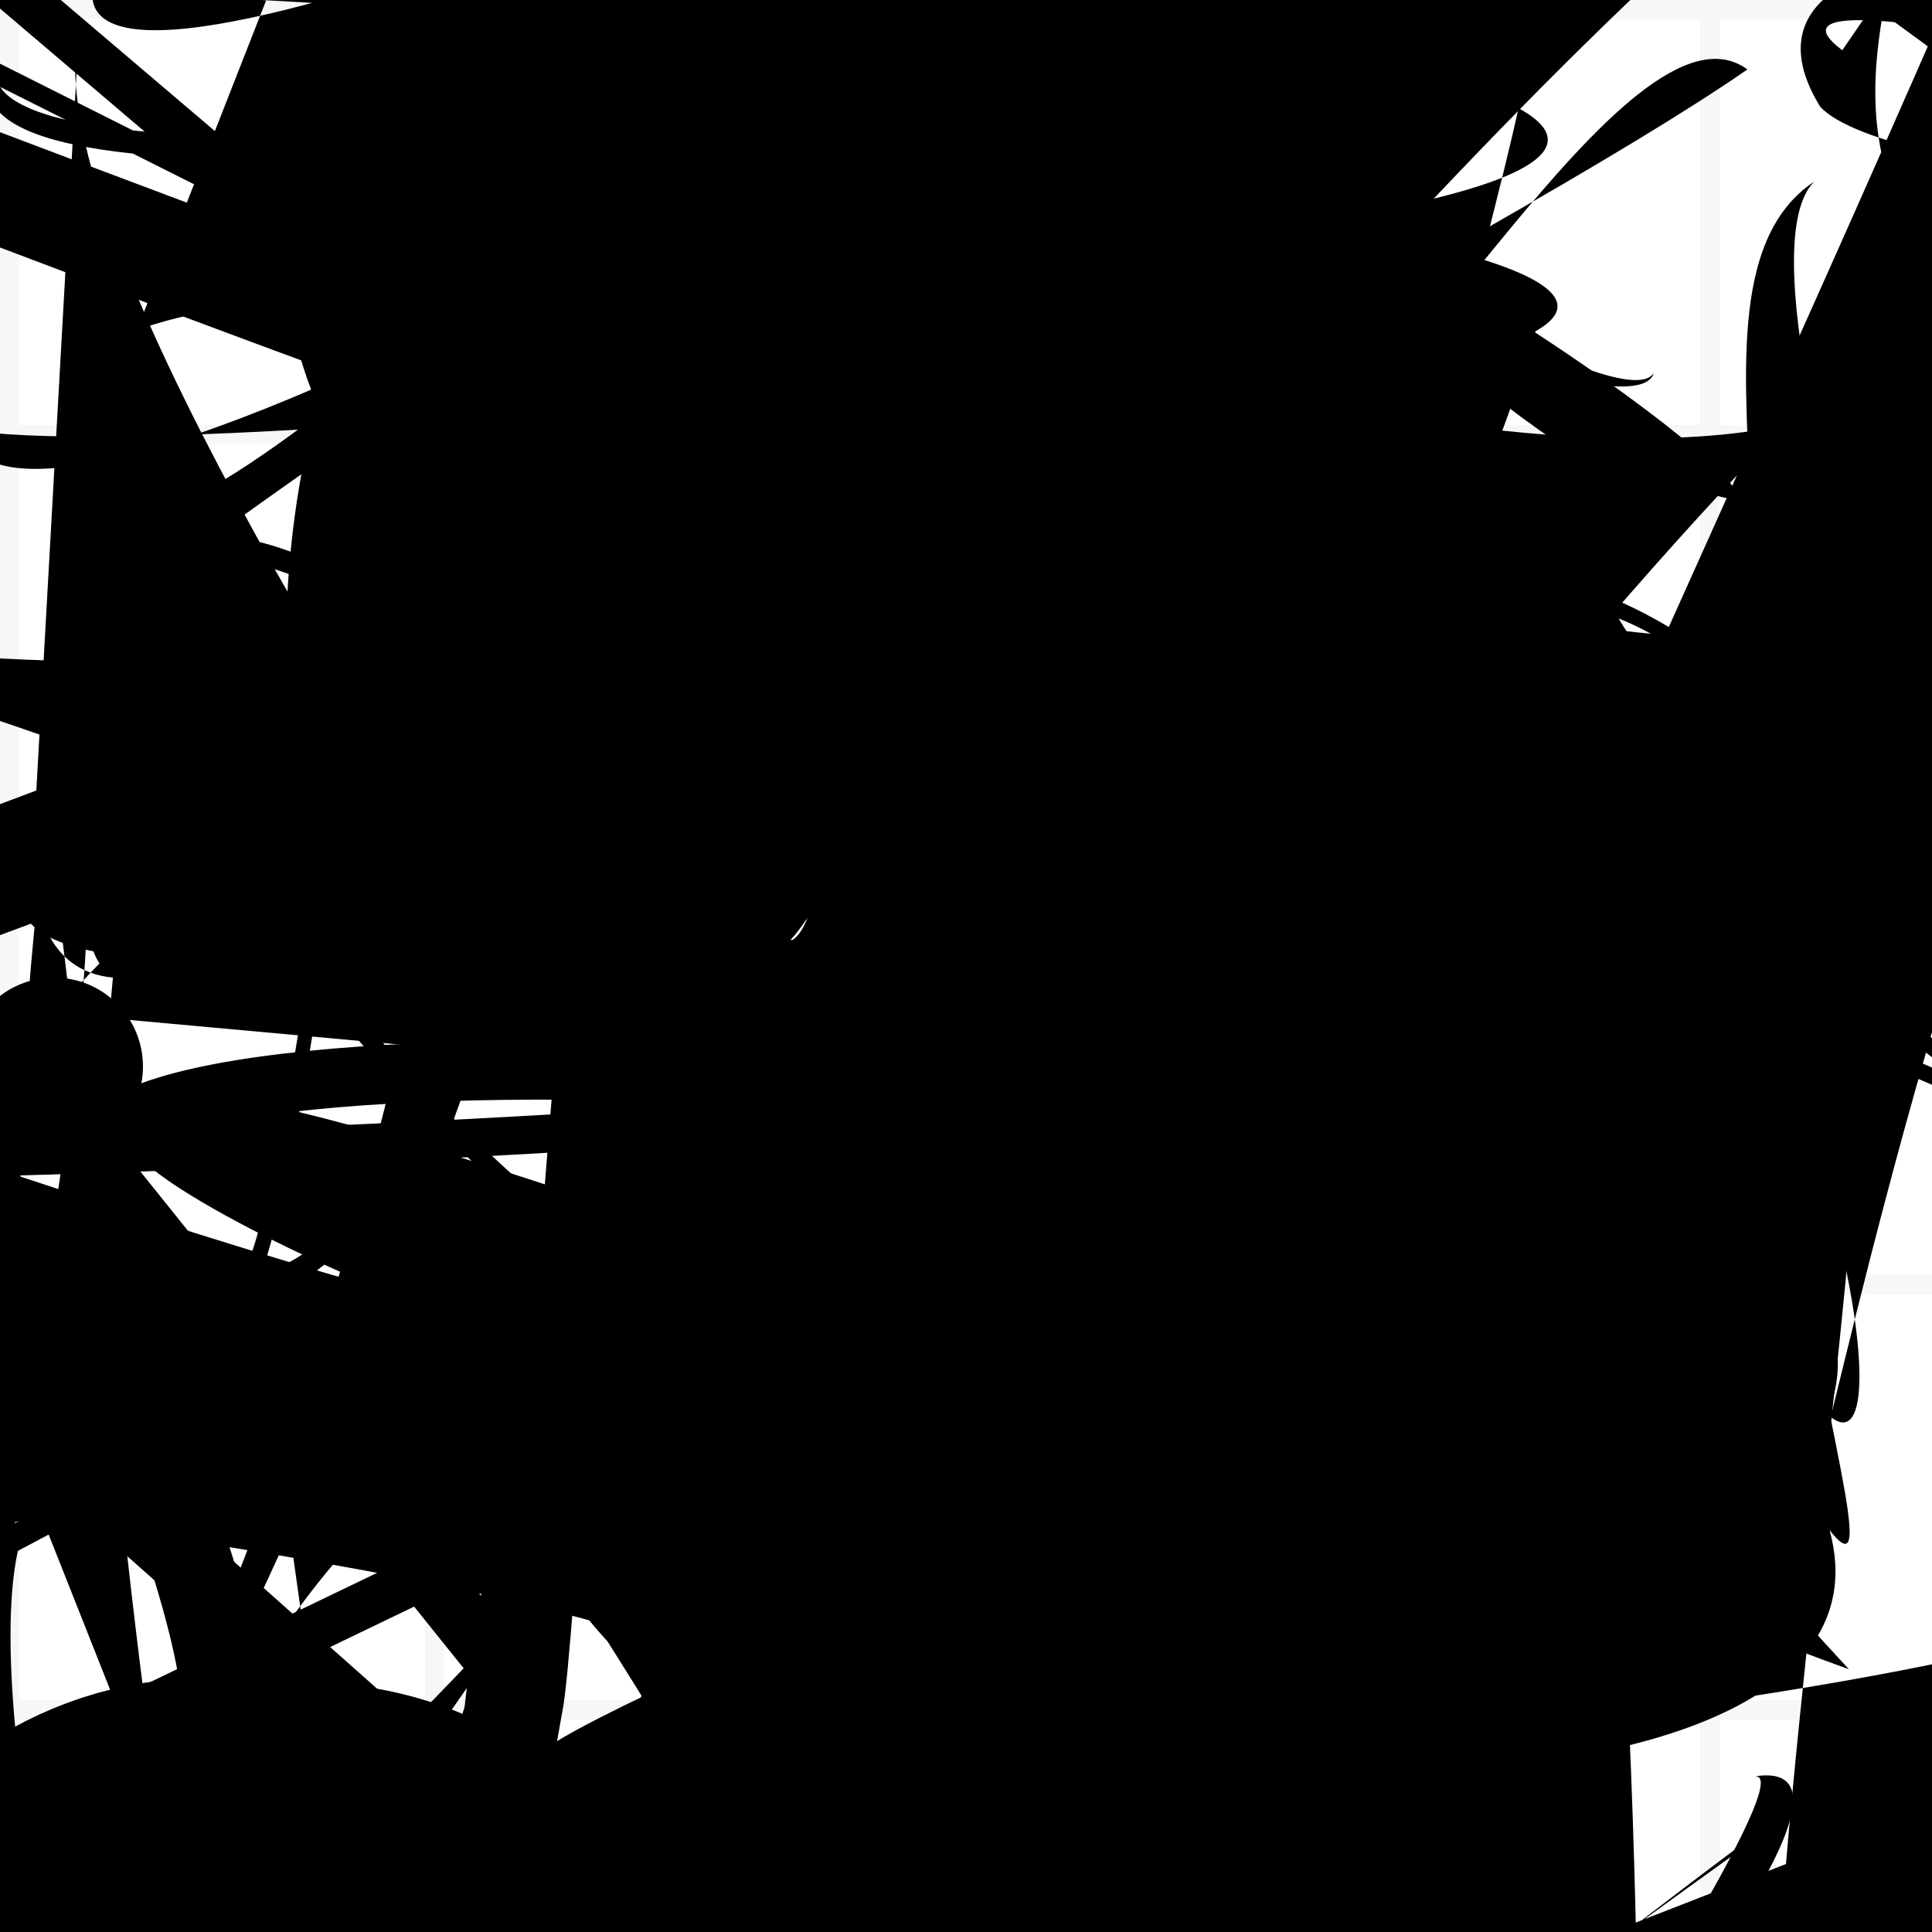 <?xml version="1.0" encoding="UTF-8"?>
<svg xmlns="http://www.w3.org/2000/svg" width="100" height="100" viewBox="0 0 100 100">
<defs>
<linearGradient id="g0" x1="0%" y1="0%" x2="100%" y2="100%">
<stop offset="0.0%" stop-color="hsl(106, 75%, 59%)" />
<stop offset="33.3%" stop-color="hsl(183, 71%, 60%)" />
<stop offset="66.7%" stop-color="hsl(242, 72%, 49%)" />
<stop offset="100.0%" stop-color="hsl(322, 74%, 44%)" />
</linearGradient>
<linearGradient id="g1" x1="0%" y1="0%" x2="100%" y2="100%">
<stop offset="0.0%" stop-color="hsl(290, 83%, 63%)" />
<stop offset="33.3%" stop-color="hsl(2, 82%, 55%)" />
<stop offset="66.7%" stop-color="hsl(86, 72%, 68%)" />
<stop offset="100.0%" stop-color="hsl(83, 65%, 44%)" />
</linearGradient>
<linearGradient id="g2" x1="0%" y1="0%" x2="100%" y2="100%">
<stop offset="0.0%" stop-color="hsl(40, 53%, 69%)" />
<stop offset="33.3%" stop-color="hsl(104, 72%, 65%)" />
<stop offset="66.7%" stop-color="hsl(144, 86%, 72%)" />
<stop offset="100.0%" stop-color="hsl(151, 70%, 62%)" />
</linearGradient>
<filter id="f1" x="-20%" y="-20%" width="140%" height="140%">
  <feGaussianBlur stdDeviation="2.052" />
</filter>

</defs>

<rect x="60.3" y="38.6" width="28.5" height="36.6" rx="0" fill="none" fill-opacity="0.53"   transform="translate(74.9 10.0) rotate(138.2) scale(1.23 0.64)" />
<circle cx="7.3" cy="48.4" r="2.6" fill="hsl(83, 65%, 44%)" fill-opacity="0.60"   />
<path d="M 5.2 60.5 C 1.8 51.7, 74.8 54.7, 81.7 66.2 C 92.7 58.0, 81.0 100.0, 76.1 95.3 C 89.7 100.0, 40.0 51.1, 34.0 44.6 C 52.3 29.4, 95.0 63.5, 88.2 51.6 C 68.7 62.6, 88.5 64.3, 93.1 73.0 C 100.0 53.6, 33.7 100.0, 27.9 97.8 C 15.7 97.5, 51.6 6.8, 41.3 5.6 C 31.9 0.0, 28.9 81.2, 27.6 88.4 Z" fill="none" fill-opacity="0.39" stroke="hsl(86, 72%, 68%)" stroke-width="3.05"   />
<circle cx="9.0" cy="38.9" r="10.9" fill="url(#g2)" fill-opacity="0.56"  transform="translate(35.2 69.0) rotate(347.2) scale(1.71 1.52)" />
<path d="M 20.3 58.7 C 7.1 52.4, 25.6 88.1, 32.8 74.2 C 17.7 74.1, 35.8 10.0, 37.6 10.0 C 40.1 18.6, 10.6 53.3, 18.7 52.4 C 5.1 61.5, 55.0 69.9, 58.9 65.4 C 52.1 53.6, 47.9 59.9, 37.1 64.9 C 36.2 59.8, 11.2 88.1, 13.0 97.0 Z" fill="hsl(86, 72%, 68%)" fill-opacity="0.98" stroke="none" stroke-width="2.23" filter="url(#f1)" transform="translate(22.3 40.7) rotate(27.9) scale(0.73 1.51)" />
<circle cx="58.6" cy="2.4" r="0.6" fill="url(#g0)" fill-opacity="0.81"  transform="translate(55.6 40.1) rotate(358.3) scale(1.42 1.08)" />
<path d="M 14.1 24.2 C 8.4 23.7, 75.2 86.1, 75.1 93.3 C 72.0 88.5, 53.1 50.9, 38.2 58.0 C 38.6 67.3, 22.7 83.2, 35.7 70.6 C 50.5 71.6, 48.2 94.3, 48.8 89.5 C 37.1 100.0, 8.1 71.4, 7.6 72.4 C 22.0 53.2, 8.5 54.3, 4.7 51.8 C 0.0 67.3, 50.9 42.8, 65.4 56.5 C 68.1 59.0, 64.5 63.0, 55.7 49.1 C 70.0 41.8, 27.3 33.4, 17.0 43.6 " fill="hsl(290, 83%, 63%)" fill-opacity="0.45" stroke="none" stroke-width="4.27"  transform="translate(42.8 23.5) rotate(18.7) scale(0.69 1.26)" />
<circle cx="57.0" cy="33.3" r="7.2" fill="url(#g0)" fill-opacity="0.45" filter="url(#f1)" transform="translate(49.3 4.4) rotate(201.6) scale(1.31 1.23)" />
<rect x="20.5" y="6.4" width="30.3" height="35.4" rx="16.2" fill="none" fill-opacity="0.98"   transform="translate(59.6 18.0) rotate(326.4) scale(1.02 1.05)" />
<path d="M 5.9 36.1 C 14.5 54.3, 22.9 64.5, 37.5 57.0 C 27.7 48.2, 24.2 38.3, 16.8 49.0 C 5.9 37.3, 76.7 40.0, 66.5 48.4 C 63.7 37.3, 100.0 11.0, 92.8 1.8 C 74.7 13.0, 26.4 100.0, 16.3 94.7 C 17.2 85.1, 10.4 89.8, 19.3 77.5 C 7.6 79.0, 68.1 67.1, 76.3 52.7 C 83.1 38.0, 93.7 32.3, 96.1 29.0 C 76.8 49.0, 63.7 0.0, 70.6 8.6 C 88.2 0.0, 51.7 68.2, 50.4 78.6 Z" fill="none" fill-opacity="0.83" stroke="hsl(290, 83%, 63%)" stroke-width="1.38"  transform="translate(53.1 72.9) rotate(302.0) scale(0.55 1.58)" />
<path d="M 58.9 78.7 C 72.0 72.8, 57.7 56.8, 59.4 66.3 C 73.2 65.6, 75.3 0.0, 80.8 6.1 C 82.6 19.1, 34.5 0.0, 29.6 2.9 C 25.5 0.0, 94.7 100.0, 94.2 99.4 C 94.6 87.2, 61.7 4.4, 72.6 13.7 C 60.8 4.2, 57.5 0.0, 63.0 1.9 Z" fill="hsl(151, 70%, 62%)" fill-opacity="0.98" stroke="none" stroke-width="3.10"  transform="translate(6.6 57.5) rotate(148.9) scale(0.71 1.44)" />
<path d="M 65.5 24.1 C 78.9 31.7, 0.0 52.7, 3.4 63.1 C 3.9 60.5, 58.7 100.0, 47.0 95.5 C 62.1 99.3, 52.5 77.1, 49.4 69.6 C 30.1 58.0, 13.3 7.4, 8.1 18.1 C 0.0 20.8, 24.5 100.0, 29.8 93.4 C 41.3 73.8, 27.2 70.2, 31.4 69.5 C 37.9 79.8, 0.0 34.7, 5.7 43.6 Z" fill="hsl(40, 53%, 69%)" fill-opacity="0.31" stroke="none" stroke-width="1.76"  transform="translate(37.1 98.2) rotate(296.1) scale(1.16 0.99)" />
<path d="M 49.0 29.1 C 51.8 16.0, 13.8 47.7, 21.4 33.9 C 18.5 22.5, 65.2 21.9, 72.5 31.8 C 54.2 24.7, 34.0 33.2, 39.2 20.1 C 26.6 7.5, 64.9 100.0, 61.2 96.9 C 63.1 100.0, 16.2 95.6, 28.0 90.7 C 31.4 87.7, 76.1 68.8, 69.5 77.7 C 82.5 97.2, 56.2 29.8, 49.2 25.2 C 37.6 29.1, 47.6 83.2, 48.6 84.4 C 46.0 83.7, 77.9 72.6, 86.7 84.6 C 83.4 74.1, 44.7 18.3, 42.5 19.2 Z" fill="hsl(83, 65%, 44%)" fill-opacity="0.95" stroke="none" stroke-width="1.64"   />
<path d="M 42.9 9.4 C 49.6 2.5, 4.6 13.1, 4.2 5.4 C 22.1 0.0, 77.0 12.6, 73.7 15.9 C 69.8 6.0, 50.6 41.8, 51.8 35.4 C 41.7 36.2, 85.6 22.9, 88.1 10.7 C 80.9 0.0, 22.9 91.7, 23.0 90.9 C 6.2 75.7, 28.0 42.3, 36.9 47.3 Z" fill="hsl(290, 83%, 63%)" fill-opacity="0.88" stroke="none" stroke-width="2.96"  transform="translate(98.6 52.4) rotate(336.7) scale(1.55 0.66)" />
<circle cx="46.0" cy="82.1" r="2.7" fill="url(#g2)" fill-opacity="0.61"  transform="translate(72.4 32.3) rotate(312.7) scale(0.90 0.80)" />
<path d="M 18.9 15.1 C 29.4 0.0, 59.6 72.1, 48.0 73.3 C 46.8 92.2, 100.0 42.9, 97.0 36.7 C 90.3 40.1, 38.7 96.2, 39.3 88.2 C 37.3 92.9, 40.6 100.0, 30.5 96.2 C 33.3 92.3, 82.2 20.9, 73.5 17.9 C 80.2 18.2, 60.0 22.6, 55.0 25.8 Z" fill="hsl(2, 82%, 55%)" fill-opacity="0.48" stroke="none" stroke-width="5.27"  transform="translate(55.9 41.0) rotate(234.1) scale(0.74 1.34)" />
<circle cx="77.4" cy="52.7" r="3.1" fill="url(#g1)" fill-opacity="0.69"  transform="translate(69.4 26.3) rotate(313.8) scale(1.97 1.23)" />
<path d="M 95.0 55.2 C 100.0 54.6, 52.6 58.2, 40.8 59.0 C 40.3 63.9, 77.2 29.3, 75.5 34.2 C 89.0 29.0, 100.0 48.0, 99.4 60.3 C 100.0 68.3, 9.5 40.2, 2.5 39.9 C 20.1 29.3, 43.1 82.8, 34.0 67.8 C 39.7 52.6, 25.1 28.8, 25.3 15.2 Z" fill="none" fill-opacity="0.62" stroke="hsl(242, 72%, 49%)" stroke-width="4.39"  transform="translate(78.6 87.0) rotate(339.1) scale(1.16 0.58)" />
<path d="M 5.8 50.3 C 20.3 66.1, 31.4 100.0, 26.9 97.4 C 25.8 78.8, 22.6 27.0, 27.9 13.6 C 17.4 4.0, 66.4 50.2, 54.8 47.4 C 74.4 58.7, 34.4 81.4, 40.3 83.0 C 37.0 81.2, 2.8 12.7, 6.1 0.7 C 0.0 14.8, 19.4 44.9, 5.3 52.3 C 0.0 61.0, 47.5 1.4, 58.5 13.3 Z" fill="hsl(104, 72%, 65%)" fill-opacity="0.38" stroke="none" stroke-width="2.48" filter="url(#f1)" transform="translate(87.9 6.8) rotate(19.6) scale(1.07 0.62)" />
<path d="M 6.9 45.5 C 15.7 52.5, 42.1 27.6, 35.7 21.3 C 27.6 33.4, 79.1 95.8, 88.5 86.4 C 95.3 93.0, 14.8 21.1, 2.8 23.2 C 7.9 8.0, 21.4 98.1, 19.3 88.7 C 26.6 99.1, 22.3 35.0, 29.8 32.9 C 25.8 52.3, 57.1 81.6, 55.2 88.5 Z" fill="hsl(2, 82%, 55%)" fill-opacity="0.78" stroke="none" stroke-width="3.27"  transform="translate(7.9 41.7) rotate(161.9) scale(0.97 1.38)" />
<path d="M 38.8 65.3 C 31.3 63.9, 35.3 39.6, 49.0 46.3 C 67.6 48.9, 75.0 53.2, 85.3 40.2 C 76.4 41.0, 98.9 0.0, 90.7 0.1 C 71.3 0.0, 0.0 39.1, 4.9 39.7 C 0.0 28.5, 55.9 86.9, 49.9 94.6 C 31.9 90.3, 20.4 63.6, 34.6 64.6 C 42.3 78.9, 36.7 72.5, 32.4 81.2 Z" fill="hsl(86, 72%, 68%)" fill-opacity="0.50" stroke="none" stroke-width="1.85"  transform="translate(55.7 66.0) rotate(64.8) scale(0.76 0.66)" />
<rect x="45.7" y="14.8" width="46.5" height="16.4" rx="6.7" fill="hsl(290, 83%, 63%)" fill-opacity="0.61" stroke="hsl(2, 82%, 55%)" stroke-width="4.5"  transform="translate(60.8 18.5) rotate(91.8) scale(1.61 1.96)" />
<path d="M 91.9 49.2 C 79.7 53.8, 4.1 36.1, 7.5 33.6 C 8.4 53.6, 19.3 33.3, 29.2 37.6 C 41.5 30.5, 65.4 29.0, 78.3 42.3 C 72.1 54.6, 82.6 40.0, 89.4 32.9 C 79.0 27.0, 72.6 86.5, 74.6 76.3 C 78.0 56.7, 37.3 100.0, 32.6 91.4 C 32.6 92.8, 26.3 82.7, 38.5 83.0 C 43.3 64.7, 75.5 20.1, 64.5 24.0 Z" fill="hsl(322, 74%, 44%)" fill-opacity="0.31" stroke="none" stroke-width="3.26"  transform="translate(8.9 71.9) rotate(240.7) scale(0.73 0.97)" />
<path d="M 3.1 26.8 C 9.3 29.0, 36.9 67.8, 28.1 64.1 C 28.9 65.8, 7.7 16.3, 10.0 9.2 C 9.6 7.7, 71.7 78.5, 58.3 81.4 C 65.8 91.9, 72.4 76.5, 70.8 91.1 C 71.8 71.4, 75.6 77.1, 78.7 79.7 C 90.3 69.2, 96.5 66.7, 91.8 70.0 C 81.0 62.3, 51.0 65.2, 39.0 78.4 C 44.3 82.2, 7.8 88.9, 8.8 87.0 Z" fill="none" fill-opacity="0.66" stroke="hsl(104, 72%, 65%)" stroke-width="1.32"  transform="translate(66.1 53.8) rotate(138.2) scale(1.81 1.25)" />
<path d="M 69.6 2.4 C 84.8 0.0, 18.9 100.0, 24.5 95.7 C 7.3 100.0, 100.0 17.6, 94.5 29.7 C 100.0 15.8, 78.0 0.0, 76.8 14.7 C 65.6 0.0, 57.3 71.5, 69.4 86.3 C 74.7 84.5, 16.2 93.2, 14.6 81.6 C 14.4 74.0, 32.0 82.1, 25.7 94.9 C 41.3 77.8, 48.6 62.4, 46.9 71.3 Z" fill="hsl(183, 71%, 60%)" fill-opacity="0.33" stroke="none" stroke-width="5.08"  transform="translate(61.1 63.0) rotate(129.7) scale(0.98 0.59)" />
<path d="M 33.6 29.2 C 26.5 29.1, 25.6 56.1, 14.0 54.8 C 25.3 42.3, 66.9 8.2, 59.5 13.0 C 71.2 18.6, 57.7 69.7, 57.2 61.3 C 47.8 74.9, 23.6 74.5, 14.0 69.8 C 28.1 57.4, 51.6 0.1, 45.1 7.1 C 44.5 18.7, 42.5 65.1, 43.1 76.6 Z" fill="hsl(83, 65%, 44%)" fill-opacity="0.44" stroke="none" stroke-width="3.82"  transform="translate(73.4 59.3) rotate(206.0) scale(0.65 1.05)" />
<rect x="3.0" y="49.8" width="33.1" height="39.4" rx="0" fill="hsl(151, 70%, 62%)" fill-opacity="0.35"  filter="url(#f1)" transform="translate(70.5 19.2) rotate(229.4) scale(1.44 1.33)" />
<circle cx="64.7" cy="39.6" r="14.8" fill="hsl(322, 74%, 44%)" fill-opacity="0.78" filter="url(#f1)" transform="translate(37.0 45.8) rotate(221.6) scale(1.83 0.72)" />
<path d="M 4.1 1.3 C 0.0 18.8, 55.7 88.1, 54.5 96.7 C 55.3 86.3, 37.5 35.3, 51.3 48.7 C 51.0 33.9, 35.0 86.8, 47.4 91.1 C 40.1 83.5, 85.4 26.1, 99.5 15.5 C 100.0 31.5, 39.0 17.6, 34.0 4.7 C 30.6 0.0, 84.3 24.4, 85.6 19.3 C 84.0 21.9, 65.2 10.3, 55.2 3.8 C 55.9 2.4, 68.4 60.0, 65.9 57.6 C 62.2 40.4, 7.2 54.6, 1.5 47.7 Z" fill="hsl(144, 86%, 72%)" fill-opacity="0.91" stroke="none" stroke-width="1.48"   />
<path d="M 77.5 95.9 C 73.8 89.1, 19.3 22.6, 29.8 29.7 C 17.5 26.8, 86.9 77.5, 97.0 73.6 C 100.0 66.1, 75.3 7.9, 81.0 20.7 C 75.7 27.3, 54.0 49.6, 46.0 61.1 C 53.9 79.5, 93.3 66.6, 95.6 74.5 C 89.0 64.3, 69.1 86.6, 72.1 74.4 C 62.3 85.0, 21.8 36.4, 24.6 26.0 C 22.9 42.2, 62.2 56.7, 55.7 42.0 C 54.2 29.3, 37.8 9.8, 35.5 16.2 Z" fill="none" fill-opacity="0.40" stroke="hsl(183, 71%, 60%)" stroke-width="5.14" filter="url(#f1)" transform="translate(78.7 51.5) rotate(272.8) scale(1.03 1.93)" />
<path d="M 12.1 33.5 C 21.7 50.8, 74.3 49.0, 65.7 46.5 C 83.6 31.1, 85.9 73.6, 98.3 79.5 C 100.0 69.1, 57.7 48.8, 56.7 57.1 C 43.7 53.3, 45.0 15.5, 55.1 8.3 C 42.0 11.7, 44.9 84.9, 55.3 89.4 C 73.8 100.0, 27.1 57.0, 27.1 60.1 C 12.1 50.5, 70.0 21.2, 73.5 32.6 C 77.9 40.8, 85.0 15.0, 92.3 0.2 C 81.9 0.0, 62.5 22.5, 63.8 34.6 C 68.2 24.4, 0.0 47.9, 8.0 43.7 Z" fill="hsl(40, 53%, 69%)" fill-opacity="0.91" stroke="none" stroke-width="2.55"  transform="translate(78.2 62.9) rotate(98.1) scale(1.42 1.45)" />
<path d="M 98.2 31.3 C 100.0 23.2, 34.3 72.5, 24.3 74.8 C 41.1 92.2, 65.1 21.4, 66.4 24.3 C 74.2 16.7, 42.5 82.2, 56.1 91.5 C 74.9 71.9, 13.0 92.7, 24.4 88.5 C 6.0 100.0, 29.1 29.7, 37.2 33.4 C 21.1 49.1, 31.7 98.6, 39.8 88.1 C 43.6 100.0, 61.1 45.0, 47.9 51.7 Z" fill="hsl(106, 75%, 59%)" fill-opacity="0.90" stroke="none" stroke-width="4.21"  transform="translate(56.4 71.7) rotate(321.3) scale(0.98 1.88)" />
<path d="M 32.3 26.9 C 46.0 19.8, 72.3 35.3, 74.8 35.4 C 56.8 42.2, 5.7 65.2, 3.5 71.2 C 16.5 57.5, 74.3 16.8, 87.4 12.1 C 74.4 0.0, 77.8 58.4, 79.9 69.0 C 74.7 62.3, 17.1 17.1, 16.8 26.8 C 17.4 27.3, 89.1 61.5, 89.6 54.4 C 100.0 35.2, 78.6 15.7, 86.4 14.3 C 92.3 29.3, 3.3 0.0, 7.5 4.8 Z" fill="hsl(40, 53%, 69%)" fill-opacity="0.83" stroke="none" stroke-width="4.63"  transform="translate(62.2 78.7) rotate(280.0) scale(1.92 1.95)" />
<rect x="15.0" y="48.9" width="29.5" height="40.0" rx="0" fill="none" fill-opacity="0.89"   transform="translate(69.9 20.8) rotate(100.5) scale(1.51 1.21)" />
<rect x="18.2" y="59.5" width="38.2" height="28.5" rx="0" fill="none" fill-opacity="0.52"  filter="url(#f1)" transform="translate(37.4 29.1) rotate(99.6) scale(0.98 1.19)" />
<rect x="9.9" y="23.6" width="20.2" height="19.1" rx="16.4" fill="hsl(2, 82%, 55%)" fill-opacity="0.48"   transform="translate(75.0 84.6) rotate(248.7) scale(0.93 1.92)" />
<rect x="23.7" y="11.7" width="31.0" height="23.9" rx="19.8" fill="hsl(83, 65%, 44%)" fill-opacity="0.82"   transform="translate(39.4 3.9) rotate(180.8) scale(1.05 1.20)" />
<rect x="8.1" y="61.2" width="20.6" height="14.3" rx="2.5" fill="none" fill-opacity="0.73"   transform="translate(79.1 80.7) rotate(64.9) scale(0.90 1.30)" />
<circle cx="70.7" cy="57.4" r="3.8" fill="hsl(40, 53%, 69%)" fill-opacity="0.96"   />
<path d="M 96.6 73.7 C 100.0 68.6, 43.8 67.6, 41.9 70.3 C 60.3 61.8, 82.7 57.2, 94.7 52.5 C 77.2 65.1, 34.7 19.5, 43.1 23.2 C 47.0 9.2, 100.0 42.2, 90.7 57.1 C 93.5 50.5, 36.0 74.6, 50.9 68.5 C 41.1 56.3, 85.2 19.4, 92.3 27.9 C 89.9 13.7, 59.5 93.9, 51.7 98.8 C 58.2 87.5, 68.8 100.0, 64.4 99.8 C 47.0 95.9, 11.0 66.5, 6.7 51.8 C 0.0 57.8, 16.7 31.2, 21.2 45.1 Z" fill="none" fill-opacity="0.73" stroke="hsl(144, 86%, 72%)" stroke-width="0.89"  transform="translate(85.5 93.5) rotate(172.5) scale(0.76 1.36)" />
<rect x="52.9" y="40.1" width="45.1" height="33.3" rx="15.2" fill="hsl(322, 74%, 44%)" fill-opacity="0.42" stroke="hsl(242, 72%, 49%)" stroke-width="4.5"  transform="translate(24.5 77.5) rotate(121.8) scale(0.89 1.18)" />
<path d="M 79.1 38.9 C 94.3 55.5, 63.2 81.6, 75.7 84.9 C 79.9 100.0, 19.6 52.7, 5.2 59.6 C 1.8 67.6, 62.6 0.6, 54.8 0.8 C 69.0 17.9, 60.5 90.1, 53.8 83.7 C 69.1 82.7, 56.9 16.7, 48.6 30.6 C 36.9 19.4, 85.0 34.9, 98.3 35.7 Z" fill="none" fill-opacity="0.93" stroke="hsl(144, 86%, 72%)" stroke-width="2.53"  transform="translate(88.3 21.9) rotate(339.8) scale(1.84 1.00)" />
<circle cx="92.1" cy="52.3" r="5.6" fill="url(#g2)" fill-opacity="0.54" filter="url(#f1)" transform="translate(52.5 48.5) rotate(359.4) scale(1.20 0.82)" />
<path d="M 43.2 49.9 C 35.0 63.5, 38.2 95.8, 39.1 94.1 C 26.1 84.0, 24.1 0.0, 18.5 1.5 C 30.8 3.3, 95.5 59.2, 93.4 53.6 C 87.1 61.6, 36.3 24.1, 33.5 30.2 C 51.6 44.8, 98.3 92.9, 86.5 97.5 C 100.0 87.8, 99.6 64.8, 96.5 57.0 C 84.4 43.0, 25.4 63.9, 35.3 73.3 C 45.6 63.7, 61.7 94.6, 50.4 88.1 C 32.5 80.2, 83.1 57.4, 74.6 42.5 C 88.4 60.8, 51.7 16.1, 59.2 18.1 Z" fill="none" fill-opacity="0.80" stroke="hsl(183, 71%, 60%)" stroke-width="4.25"  transform="translate(58.2 3.0) rotate(116.3) scale(1.31 1.64)" />
<circle cx="27.9" cy="34.0" r="3.9" fill="hsl(322, 74%, 44%)" fill-opacity="0.77"  transform="translate(15.8 41.2) rotate(118.5) scale(0.81 2.00)" />
<path d="M 60.6 35.3 C 42.6 39.5, 71.2 55.2, 81.4 51.7 C 96.6 45.9, 51.0 57.9, 49.3 61.2 C 48.6 76.5, 0.5 70.7, 8.8 68.1 C 12.3 57.8, 71.4 81.7, 69.3 89.6 C 57.6 100.0, 58.8 83.1, 50.0 90.5 C 45.2 79.8, 76.9 0.0, 84.4 10.3 C 71.4 17.4, 12.9 81.9, 23.5 69.4 C 33.7 58.7, 44.1 39.8, 56.1 37.7 Z" fill="hsl(290, 83%, 63%)" fill-opacity="0.71" stroke="none" stroke-width="3.01"  transform="translate(69.9 74.7) rotate(211.1) scale(1.05 0.76)" />
<rect x="31.4" y="6.5" width="25.9" height="21.8" rx="0" fill="hsl(104, 72%, 65%)" fill-opacity="0.86"  filter="url(#f1)" transform="translate(68.4 65.0) rotate(185.2) scale(1.11 1.01)" />
<circle cx="9.6" cy="99.2" r="3.0" fill="hsl(151, 70%, 62%)" fill-opacity="0.59"  transform="translate(23.7 7.1) rotate(161.3) scale(1.62 1.60)" />
<rect x="44.5" y="56.4" width="36.9" height="28.2" rx="0" fill="none" fill-opacity="0.42"   transform="translate(55.5 61.9) rotate(201.6) scale(1.57 0.67)" />
<rect x="20.3" y="48.7" width="48.0" height="33.6" rx="0" fill="none" fill-opacity="0.80" stroke="hsl(83, 65%, 44%)" stroke-width="1.1"  transform="translate(47.2 85.5) rotate(244.7) scale(1.99 1.90)" />
<path d="M 28.1 2.6 C 42.0 21.1, 57.1 25.2, 57.9 30.5 C 53.5 48.9, 18.7 49.1, 26.9 40.1 C 37.0 23.1, 19.1 80.5, 26.4 66.7 C 20.1 46.9, 79.4 13.6, 72.0 2.1 C 66.6 5.3, 58.0 66.1, 68.6 61.7 C 83.4 79.4, 38.8 56.3, 33.6 58.4 C 15.8 53.0, 20.3 42.4, 24.6 42.5 C 28.0 39.5, 12.7 4.6, 12.7 16.9 C 2.2 17.3, 35.6 48.7, 46.3 34.4 Z" fill="none" fill-opacity="0.55" stroke="hsl(290, 83%, 63%)" stroke-width="2.38"  transform="translate(42.0 0.1) rotate(241.9) scale(1.05 1.40)" />
<path d="M 36.9 5.1 C 25.2 5.1, 83.4 73.2, 95.7 86.4 C 83.6 82.1, 0.0 47.9, 7.8 58.6 C 0.0 59.2, 41.0 77.6, 27.6 65.1 C 8.8 60.2, 49.9 83.3, 62.0 77.6 C 50.8 82.1, 87.6 3.4, 78.0 17.8 C 95.0 11.6, 24.0 5.9, 12.6 8.9 C 28.2 16.7, 30.3 75.4, 40.7 85.0 Z" fill="hsl(242, 72%, 49%)" fill-opacity="0.83" stroke="none" stroke-width="1.17"   />
<path d="M 52.7 78.8 C 55.0 94.0, 75.7 18.8, 78.6 5.6 C 90.5 12.1, 27.9 15.4, 40.6 12.7 C 47.7 0.0, 84.2 30.4, 84.1 27.0 C 86.4 28.0, 21.3 0.0, 18.6 2.8 C 2.2 14.3, 100.0 43.4, 99.3 29.3 C 82.4 42.0, 100.0 86.0, 94.7 79.2 C 100.0 98.6, 34.0 93.2, 42.5 78.3 Z" fill="hsl(104, 72%, 65%)" fill-opacity="0.71" stroke="none" stroke-width="1.35"   />
<path d="M 45.0 91.9 C 36.2 90.6, 100.0 28.6, 97.0 36.0 C 89.9 49.2, 62.9 20.9, 72.7 30.1 C 61.9 36.7, 0.1 21.7, 8.7 29.5 C 0.0 26.3, 100.0 99.3, 94.1 98.2 C 84.2 100.0, 69.5 7.0, 73.4 2.7 C 67.9 19.9, 89.0 71.4, 82.8 74.5 C 69.1 80.3, 95.7 16.6, 84.5 1.8 Z" fill="hsl(40, 53%, 69%)" fill-opacity="0.50" stroke="none" stroke-width="1.53"  transform="translate(89.3 34.9) rotate(57.3) scale(0.70 1.52)" />
<circle cx="87.4" cy="51.7" r="0.8" fill="hsl(151, 70%, 62%)" fill-opacity="0.57"  transform="translate(66.8 59.6) rotate(232.3) scale(1.59 0.86)" />
<path d="M 82.5 48.8 C 75.2 48.1, 22.0 33.1, 18.8 36.2 C 15.7 41.6, 0.3 52.6, 15.0 39.0 C 33.9 42.8, 34.3 75.5, 44.9 63.9 C 57.7 68.5, 43.0 95.1, 34.1 93.6 C 36.6 92.1, 54.0 37.6, 58.9 43.6 C 64.1 33.9, 75.5 14.9, 75.2 1.1 C 76.9 9.6, 40.2 94.6, 49.7 96.9 C 64.5 99.4, 71.7 47.0, 65.1 46.4 C 52.2 62.6, 4.2 81.5, 17.6 83.5 " fill="hsl(322, 74%, 44%)" fill-opacity="0.73" stroke="none" stroke-width="3.85"  transform="translate(76.5 6.8) rotate(327.6) scale(1.31 0.84)" />
<rect x="15.6" y="33.8" width="36.5" height="14.4" rx="1.2" fill="none" fill-opacity="0.99"   transform="translate(91.2 27.8) rotate(51.1) scale(1.23 0.66)" />
<rect x="1.8" y="12.2" width="28.2" height="12.7" rx="18.4" fill="none" fill-opacity="0.72" stroke="hsl(106, 75%, 59%)" stroke-width="1.6" filter="url(#f1)" transform="translate(72.7 77.1) rotate(151.4) scale(0.74 1.02)" />
<path d="M 41.4 32.5 C 61.2 43.4, 9.2 10.3, 23.8 10.3 C 9.8 5.9, 76.1 86.8, 64.5 96.8 C 69.0 99.3, 12.6 11.2, 13.6 20.5 C 24.6 6.5, 78.4 6.7, 81.1 19.8 C 65.9 3.7, 18.8 93.1, 7.6 89.9 C 2.3 99.4, 63.8 34.3, 61.9 27.4 C 58.7 45.6, 74.2 71.7, 67.0 80.1 C 71.2 68.6, 52.5 76.9, 55.6 88.0 Z" fill="none" fill-opacity="0.86" stroke="hsl(183, 71%, 60%)" stroke-width="4.13"  transform="translate(23.1 70.5) rotate(153.3) scale(0.89 1.88)" />
<path d="M 53.0 69.2 C 58.0 53.7, 64.4 39.4, 49.7 28.9 C 52.0 39.7, 38.5 44.0, 26.0 56.9 C 27.1 44.1, 19.1 7.4, 20.0 15.0 C 20.7 20.8, 63.4 57.1, 69.7 56.3 C 55.7 71.6, 46.7 28.6, 44.6 37.2 C 37.0 18.4, 17.5 85.1, 28.7 70.1 C 44.1 70.0, 89.6 10.3, 84.6 7.3 C 100.0 4.4, 10.1 42.5, 17.5 48.3 Z" fill="none" fill-opacity="0.32" stroke="hsl(40, 53%, 69%)" stroke-width="4.93"  transform="translate(5.2 66.4) rotate(334.8) scale(0.86 1.59)" />
<path d="M 93.4 88.9 C 87.0 86.9, 58.1 28.9, 67.3 36.1 C 83.7 22.1, 47.0 14.3, 46.6 26.9 C 45.8 12.7, 28.4 39.5, 41.6 32.2 C 46.4 38.4, 73.9 0.0, 69.4 4.4 C 67.4 9.0, 72.7 46.4, 80.4 49.8 C 94.0 68.9, 85.9 43.4, 74.6 33.7 C 67.0 18.9, 1.9 73.6, 9.1 72.8 C 0.0 53.9, 0.6 86.9, 11.8 96.7 C 0.0 100.0, 7.8 30.0, 0.8 18.5 Z" fill="hsl(104, 72%, 65%)" fill-opacity="0.41" stroke="none" stroke-width="3.36" filter="url(#f1)" transform="translate(87.6 78.8) rotate(39.2) scale(0.79 1.45)" />
<circle cx="31.0" cy="56.0" r="1.1" fill="url(#g1)" fill-opacity="0.77"  transform="translate(62.2 64.8) rotate(203.5) scale(1.65 1.66)" />
<circle cx="2.8" cy="55.2" r="4.6" fill="url(#g2)" fill-opacity="0.89" filter="url(#f1)"  />
<rect x="4.9" y="59.1" width="25.1" height="33.9" rx="3.4" fill="hsl(86, 72%, 68%)" fill-opacity="0.93" stroke="hsl(83, 65%, 44%)" stroke-width="1.9"  transform="translate(58.2 85.1) rotate(216.2) scale(1.51 1.57)" />
<path d="M 20.9 71.0 C 24.9 88.8, 47.4 93.2, 40.1 97.5 C 33.9 94.7, 47.5 25.9, 43.2 12.6 C 33.7 32.4, 48.0 72.8, 44.6 86.6 C 43.9 90.3, 62.0 35.9, 53.6 43.8 C 54.4 28.1, 21.0 40.2, 8.3 40.5 C 0.5 36.7, 12.0 89.8, 7.7 84.4 C 4.7 84.2, 75.6 24.5, 73.9 24.1 C 54.2 9.6, 80.3 71.7, 88.3 76.9 C 86.6 65.3, 2.3 35.0, 16.2 23.2 C 30.2 23.0, 66.4 1.8, 63.4 1.0 Z" fill="hsl(144, 86%, 72%)" fill-opacity="0.42" stroke="none" stroke-width="3.50"  transform="translate(17.0 75.2) rotate(108.5) scale(0.56 0.59)" />
<rect x="1.2" y="38.6" width="49.8" height="34.2" rx="3.9" fill="none" fill-opacity="0.86" stroke="hsl(151, 70%, 62%)" stroke-width="3.2"  transform="translate(18.2 32.8) rotate(41.6) scale(1.42 1.08)" />
<path d="M 76.5 20.4 C 91.3 13.7, 38.3 21.7, 52.5 20.0 C 36.4 32.7, 100.0 37.8, 99.0 31.5 C 88.4 16.2, 90.4 89.2, 80.2 84.8 C 89.7 65.6, 67.2 83.9, 55.6 74.7 C 45.4 81.0, 20.4 100.0, 9.7 98.1 C 0.0 90.9, 71.7 8.1, 68.7 7.3 Z" fill="none" fill-opacity="0.56" stroke="hsl(144, 86%, 72%)" stroke-width="2.16" filter="url(#f1)" transform="translate(34.2 7.3) rotate(81.1) scale(1.00 1.97)" />
<circle cx="24.0" cy="91.1" r="5.8" fill="hsl(144, 86%, 72%)" fill-opacity="0.47"  transform="translate(7.1 33.4) rotate(27.6) scale(1.42 1.16)" />
<rect x="1.3" y="34.0" width="40.5" height="30.4" rx="11.0" fill="none" fill-opacity="0.87" stroke="hsl(144, 86%, 72%)" stroke-width="2.4"  transform="translate(45.8 83.3) rotate(117.8) scale(1.11 1.47)" />
<circle cx="28.8" cy="70.3" r="2.8" fill="url(#g1)" fill-opacity="0.91"  transform="translate(75.0 74.3) rotate(355.3) scale(1.56 1.35)" />
<circle cx="33.5" cy="79.7" r="12.5" fill="hsl(242, 72%, 49%)" fill-opacity="0.61"  transform="translate(36.3 12.0) rotate(58.6) scale(1.17 1.97)" />
<circle cx="36.1" cy="14.4" r="2.6" fill="hsl(40, 53%, 69%)" fill-opacity="0.79"  transform="translate(15.9 6.4) rotate(244.5) scale(1.58 0.72)" />
<path d="M 66.0 70.3 C 56.0 86.2, 77.5 40.8, 88.1 38.3 C 85.7 41.0, 92.2 84.7, 77.5 80.1 C 77.3 63.1, 70.2 63.2, 68.4 62.1 C 58.4 46.3, 78.9 41.7, 74.8 50.4 C 79.7 50.7, 82.1 41.7, 89.0 33.8 C 100.0 40.8, 0.0 99.2, 0.8 85.8 C 0.0 94.2, 39.8 85.0, 53.6 93.5 C 68.9 100.0, 86.9 27.4, 78.8 30.2 C 88.2 23.8, 46.8 17.3, 43.3 18.3 C 40.4 18.2, 54.1 28.2, 43.1 38.3 Z" fill="hsl(86, 72%, 68%)" fill-opacity="0.40" stroke="none" stroke-width="4.35"  transform="translate(76.0 71.7) rotate(93.9) scale(1.96 1.95)" />
<path d="M 74.6 99.0 C 64.0 100.0, 25.1 24.8, 15.2 27.1 C 9.1 27.2, 84.2 30.8, 95.0 39.8 C 100.0 24.4, 4.9 93.5, 12.7 91.1 C 28.2 72.1, 71.6 46.3, 71.4 37.1 C 85.9 36.7, 88.4 66.3, 81.3 67.5 C 64.0 79.7, 61.5 65.3, 57.6 73.1 C 62.2 76.6, 58.5 95.7, 67.7 83.0 Z" fill="hsl(290, 83%, 63%)" fill-opacity="0.63" stroke="none" stroke-width="2.08"  transform="translate(47.3 66.1) rotate(198.3) scale(0.73 1.71)" />
<path d="M 57.4 94.3 C 42.1 85.9, 0.0 42.1, 10.9 55.1 C 15.7 66.6, 100.0 77.2, 96.7 89.1 C 99.6 81.3, 44.8 44.6, 53.2 45.5 C 70.0 35.5, 100.0 16.8, 99.3 26.9 C 100.0 8.6, 91.7 84.2, 97.8 82.0 C 100.0 72.7, 8.2 98.5, 11.3 90.3 C 22.7 100.0, 70.3 8.6, 56.0 18.8 C 60.0 35.1, 56.9 72.6, 58.8 77.3 C 44.3 65.9, 82.3 81.5, 84.7 95.5 C 72.8 100.0, 64.0 75.8, 63.0 65.1 Z" fill="none" fill-opacity="0.41" stroke="hsl(104, 72%, 65%)" stroke-width="2.15"  transform="translate(35.1 30.5) rotate(2.3) scale(1.37 1.79)" />
<path d="M 53.1 35.3 C 63.7 44.2, 49.7 12.4, 57.8 0.6 C 51.7 12.4, 53.7 95.1, 54.4 98.2 C 48.9 100.0, 35.6 86.8, 44.6 81.3 C 54.2 69.9, 34.5 60.7, 35.0 59.1 C 18.6 49.8, 29.6 47.5, 41.9 36.5 C 60.4 48.4, 92.8 34.9, 82.9 41.8 C 63.4 27.9, 0.0 0.0, 14.4 4.4 C 14.9 13.9, 62.1 32.6, 64.4 36.6 C 81.5 32.9, 94.6 17.8, 96.5 26.1 C 99.8 45.9, 27.6 89.1, 17.9 85.7 Z" fill="hsl(242, 72%, 49%)" fill-opacity="0.55" stroke="none" stroke-width="4.52" filter="url(#f1)" transform="translate(99.0 66.1) rotate(255.7) scale(1.49 1.54)" />
<path d="M 83.1 25.9 C 92.6 16.6, 58.5 84.1, 50.2 96.6 C 63.8 81.2, 85.9 61.5, 96.4 61.8 C 96.7 52.0, 28.6 8.4, 21.1 19.9 C 4.9 22.3, 0.0 24.9, 8.3 20.8 C 16.6 35.3, 1.4 70.0, 8.1 59.9 C 0.0 73.7, 55.3 68.5, 63.4 54.0 C 73.8 67.9, 22.8 100.0, 9.9 91.8 Z" fill="none" fill-opacity="0.38" stroke="hsl(86, 72%, 68%)" stroke-width="1.66"  transform="translate(73.1 23.2) rotate(55.9) scale(0.79 1.69)" />
<rect x="61.2" y="62.5" width="22.1" height="28.2" rx="10.1" fill="none" fill-opacity="0.84" stroke="hsl(322, 74%, 44%)" stroke-width="4.9"  transform="translate(11.0 64.9) rotate(215.6) scale(1.30 1.20)" />
<circle cx="12.2" cy="11.6" r="9.9" fill="url(#g0)" fill-opacity="0.73"  transform="translate(80.1 53.9) rotate(167.2) scale(1.93 0.55)" />
<path d="M 39.3 97.0 C 20.8 96.8, 89.9 14.6, 79.3 14.1 C 65.9 31.8, 7.1 28.3, 19.7 20.0 C 31.9 9.1, 100.0 58.1, 94.7 66.7 C 100.0 47.9, 79.3 0.0, 78.2 3.3 C 61.1 0.5, 7.6 44.9, 12.2 50.3 C 6.7 69.4, 20.7 18.7, 12.3 25.4 C 15.9 22.6, 2.7 100.0, 5.8 96.1 Z" fill="hsl(83, 65%, 44%)" fill-opacity="0.98" stroke="none" stroke-width="1.86"  transform="translate(86.9 70.6) rotate(22.2) scale(0.95 0.72)" />
<circle cx="58.7" cy="37.8" r="4.5" fill="hsl(151, 70%, 62%)" fill-opacity="0.56"   />
<path d="M 49.6 39.2 C 53.6 46.2, 74.6 61.2, 60.4 47.4 C 79.6 46.8, 75.7 31.2, 62.9 36.1 C 64.5 37.8, 77.7 10.0, 79.6 19.2 C 80.2 14.1, 92.3 73.6, 99.6 59.0 C 100.0 74.9, 79.0 25.2, 74.9 32.4 C 87.6 12.6, 91.4 26.8, 96.2 32.3 Z" fill="hsl(40, 53%, 69%)" fill-opacity="0.76" stroke="none" stroke-width="2.36"  transform="translate(47.2 41.2) rotate(85.6) scale(1.98 0.91)" />
<path d="M 19.7 58.9 C 27.0 62.9, 21.1 8.1, 11.1 7.5 C 21.9 0.0, 30.9 3.1, 39.2 6.4 C 20.6 7.1, 87.1 76.3, 72.4 69.6 C 84.5 73.6, 0.0 100.0, 3.9 93.5 C 0.0 85.1, 25.6 34.6, 24.5 28.0 C 36.2 11.1, 82.1 55.4, 75.2 49.0 C 57.8 62.0, 85.5 86.1, 80.7 79.0 C 83.8 88.8, 21.2 59.6, 17.7 57.8 C 17.9 43.4, 82.6 67.6, 76.1 68.4 Z" fill="hsl(40, 53%, 69%)" fill-opacity="0.90" stroke="none" stroke-width="4.82"  transform="translate(61.7 69.3) rotate(111.8) scale(0.69 1.90)" />
<path d="M 21.9 45.2 C 10.4 50.7, 14.5 10.0, 22.7 13.5 C 32.9 9.6, 15.8 90.8, 1.3 99.4 C 11.5 100.0, 39.8 16.1, 35.9 6.9 C 24.9 0.0, 37.6 58.1, 41.8 47.5 C 32.2 62.0, 28.3 4.7, 39.7 11.5 C 56.9 5.8, 55.6 94.4, 46.7 88.2 C 53.0 80.5, 46.1 62.6, 49.9 59.4 Z" fill="hsl(83, 65%, 44%)" fill-opacity="0.47" stroke="none" stroke-width="4.96"   />
<circle cx="35.9" cy="29.2" r="1.6" fill="hsl(322, 74%, 44%)" fill-opacity="0.81"  transform="translate(2.8 65.6) rotate(351.6) scale(1.66 1.99)" />
<circle cx="86.1" cy="0.2" r="4.5" fill="hsl(242, 72%, 49%)" fill-opacity="0.50"  transform="translate(94.2 86.8) rotate(17.0) scale(0.60 0.57)" />
<circle cx="9.1" cy="95.9" r="4.1" fill="url(#g1)" fill-opacity="0.91"  transform="translate(79.8 44.2) rotate(50.3) scale(1.80 0.87)" />
<circle cx="83.9" cy="82.6" r="3.9" fill="url(#g0)" fill-opacity="0.60"  transform="translate(49.0 15.7) rotate(155.3) scale(1.89 1.73)" />
<path d="M 72.8 50.2 C 80.7 33.4, 91.8 0.0, 84.0 6.5 C 99.6 11.8, 72.9 2.8, 62.3 14.9 C 53.7 12.3, 94.0 30.5, 90.8 24.0 C 71.3 29.7, 93.6 23.5, 86.8 33.3 C 88.6 15.2, 68.6 39.4, 71.9 40.9 C 64.1 32.6, 30.7 81.7, 44.5 76.5 C 29.5 79.0, 62.8 100.0, 68.1 99.9 C 73.3 97.7, 67.7 12.2, 79.1 5.6 C 93.5 0.0, 96.8 17.5, 86.4 27.8 C 80.9 18.9, 69.8 60.5, 81.4 68.1 Z" fill="hsl(242, 72%, 49%)" fill-opacity="0.58" stroke="none" stroke-width="4.48"  transform="translate(85.6 53.4) rotate(273.0) scale(0.61 1.09)" />
<g opacity="0.033">
<rect x="0" y="0" width="1" height="100" fill="black" />
<rect x="22" y="0" width="1" height="100" fill="black" />
<rect x="44" y="0" width="1" height="100" fill="black" />
<rect x="66" y="0" width="1" height="100" fill="black" />
<rect x="88" y="0" width="1" height="100" fill="black" />
<rect x="0" y="0" width="100" height="1" fill="black" />
<rect x="0" y="22" width="100" height="1" fill="black" />
<rect x="0" y="44" width="100" height="1" fill="black" />
<rect x="0" y="66" width="100" height="1" fill="black" />
<rect x="0" y="88" width="100" height="1" fill="black" />
</g>

</svg>
